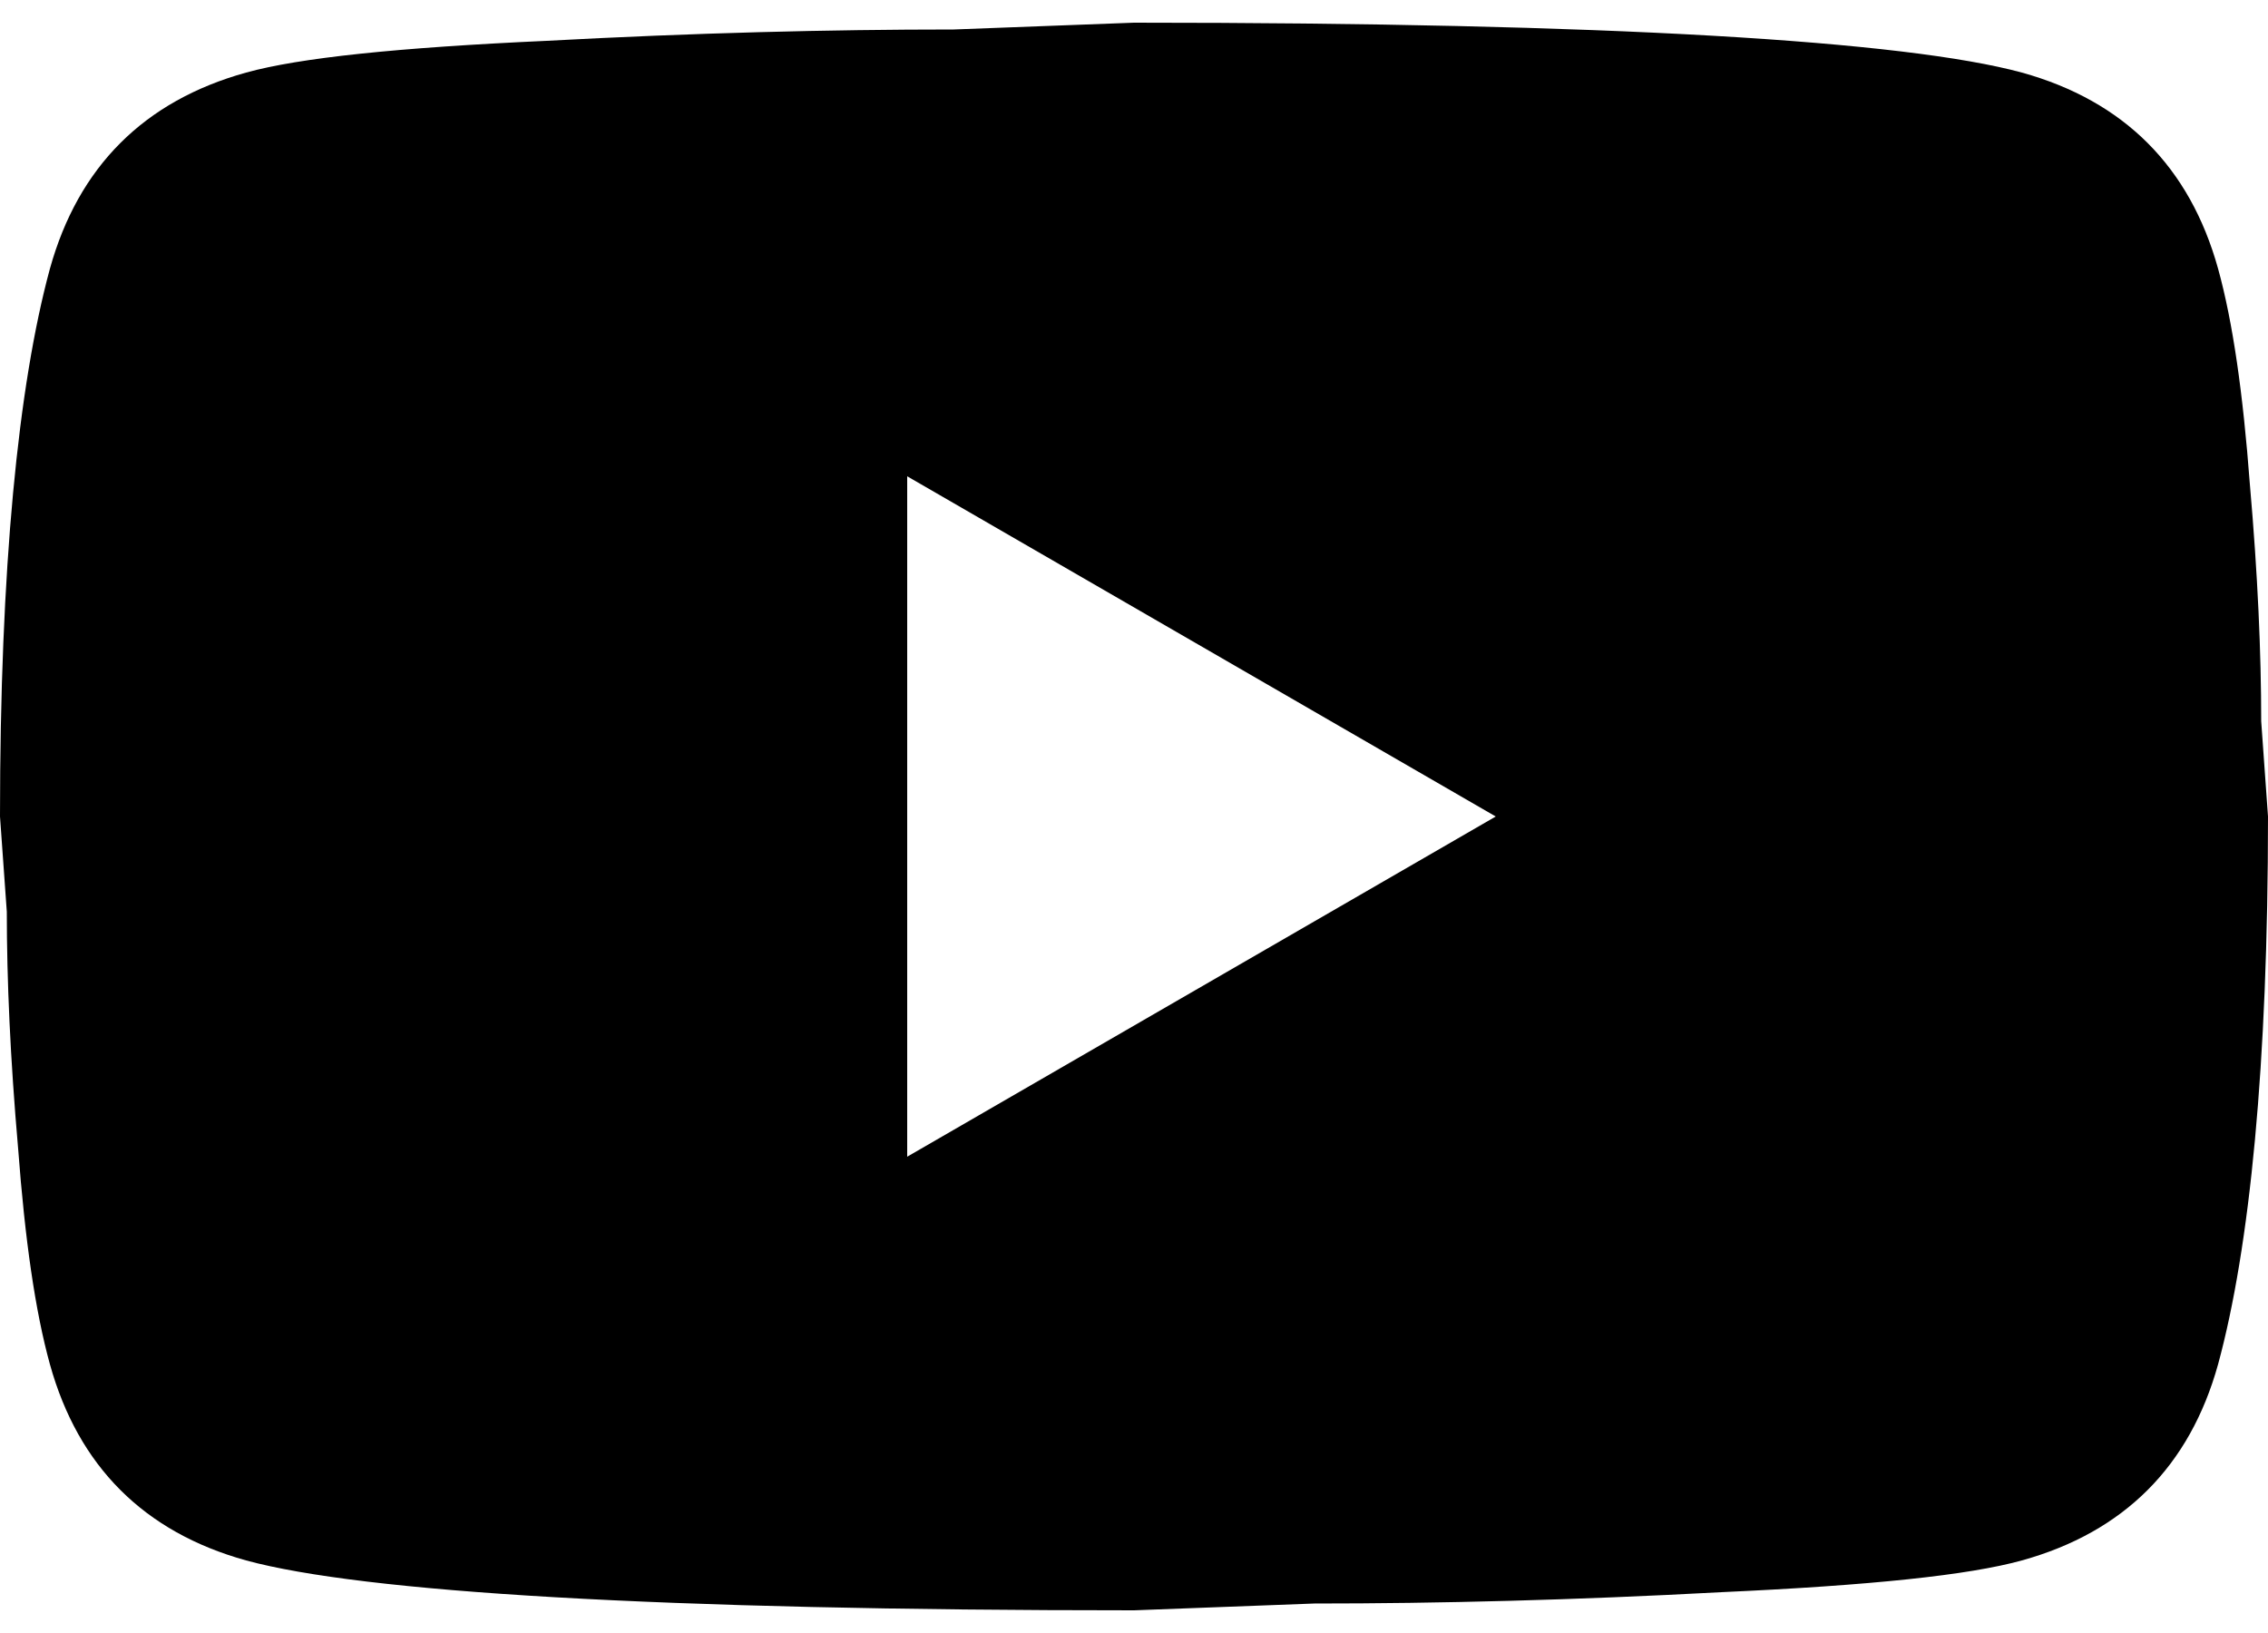 <svg width="50" height="36" viewBox="0 0 50 36" fill="none" xmlns="http://www.w3.org/2000/svg">
<path d="M20 25.5L32.975 18L20 10.5V25.5ZM48.9 5.925C49.225 7.1 49.45 8.675 49.6 10.675C49.775 12.675 49.85 14.4 49.85 15.9L50 18C50 23.475 49.6 27.5 48.9 30.075C48.275 32.325 46.825 33.775 44.575 34.4C43.4 34.725 41.25 34.95 37.95 35.1C34.7 35.275 31.725 35.35 28.975 35.35L25 35.5C14.525 35.5 8 35.1 5.425 34.4C3.175 33.775 1.725 32.325 1.1 30.075C0.775 28.9 0.55 27.325 0.4 25.325C0.225 23.325 0.15 21.6 0.15 20.1L0 18C0 12.525 0.4 8.5 1.1 5.925C1.725 3.675 3.175 2.225 5.425 1.6C6.6 1.275 8.75 1.05 12.05 0.9C15.3 0.725 18.275 0.65 21.025 0.65L25 0.5C35.475 0.5 42 0.9 44.575 1.6C46.825 2.225 48.275 3.675 48.9 5.925Z" fill="black"/>
</svg>
